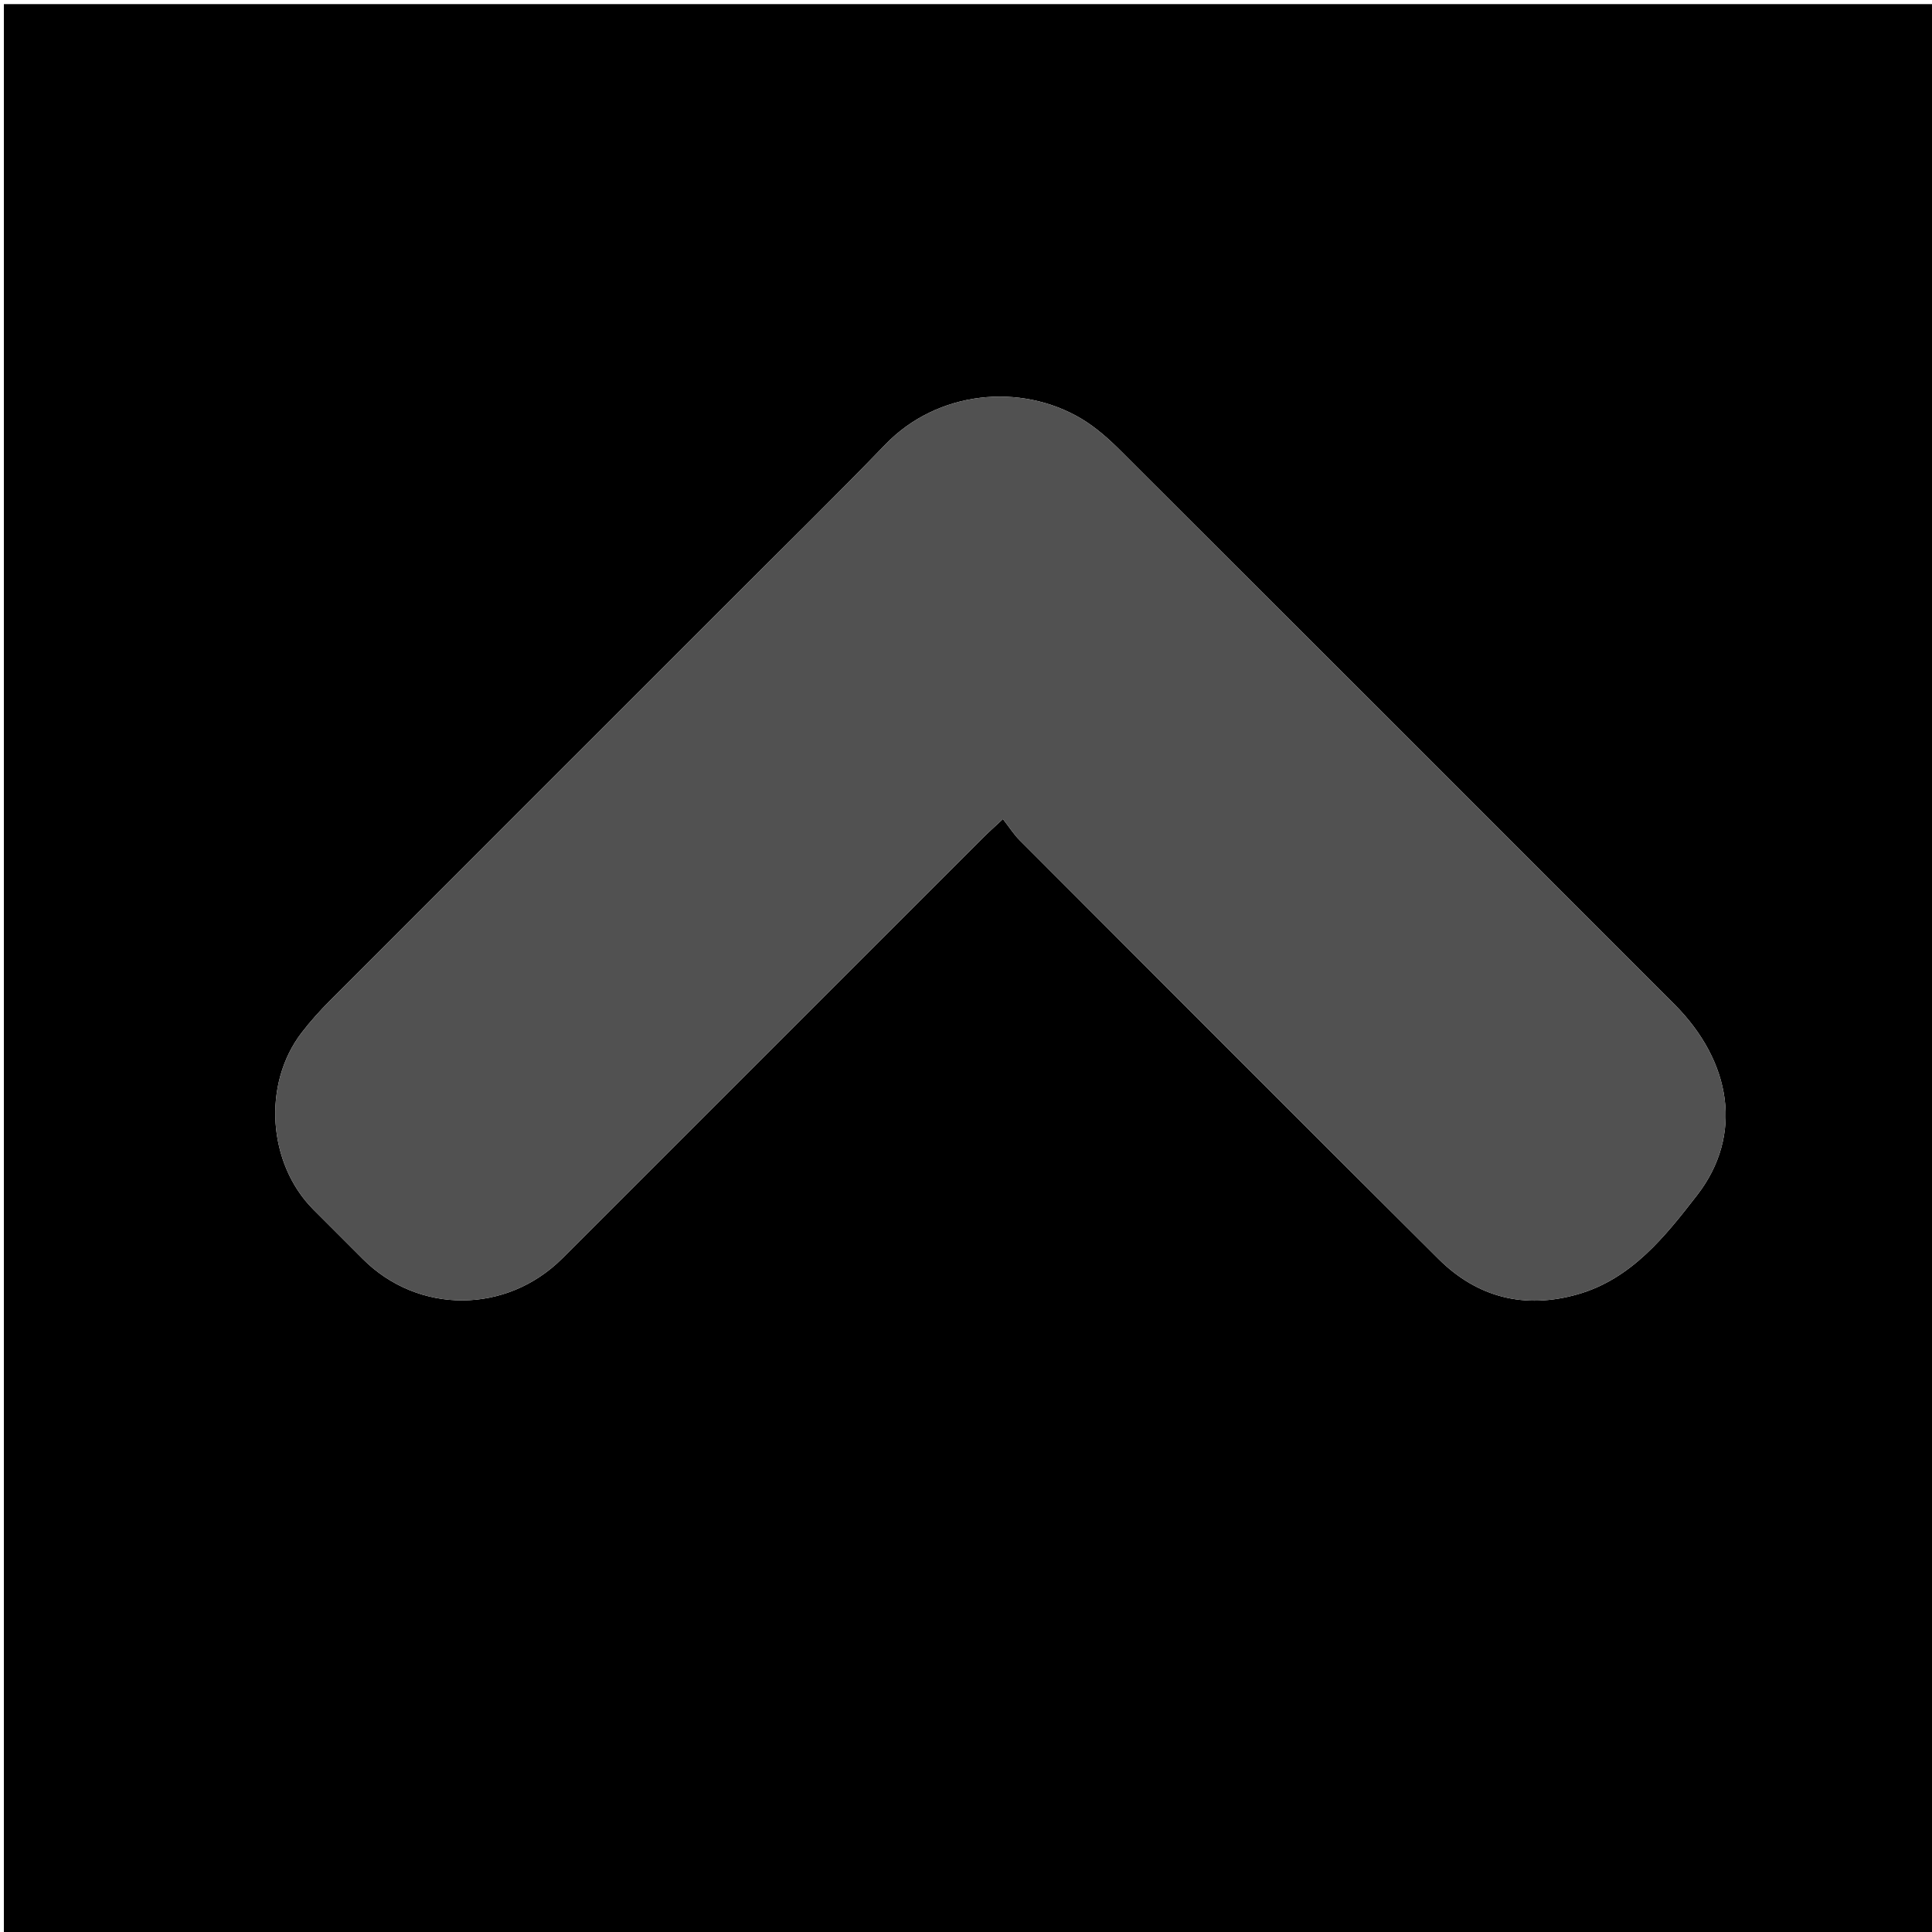 <svg version="1.1" id="Layer_1" xmlns="http://www.w3.org/2000/svg" xmlns:xlink="http://www.w3.org/1999/xlink" x="0px" y="0px"
	 width="100%" viewBox="0 0 512 512" enable-background="new 0 0 512 512" xml:space="preserve">
<path fill="#000000" opacity="1" stroke="none" 
	d="
M248,513 
	C165.353,513 83.207,513 1.03,513 
	C1.03,342.395 1.03,171.79 1.03,1.093 
	C171.563,1.093 342.127,1.093 512.845,1.093 
	C512.845,171.667 512.845,342.333 512.845,513 
	C424.79,513 336.645,513 248,513 
M193.556,159.056 
	C158.203,194.399 122.839,229.731 87.517,265.105 
	C84.837,267.789 82.278,270.633 79.965,273.636 
	C69.485,287.239 70.929,308.39 83.063,320.559 
	C87.416,324.925 91.78,329.279 96.14,333.639 
	C110.857,348.353 134.23,348.27 149.053,333.447 
	C186.169,296.332 223.282,259.214 260.405,222.107 
	C261.879,220.634 263.444,219.253 265.788,217.059 
	C267.508,219.258 268.685,221.131 270.209,222.658 
	C307.176,259.685 344.119,296.737 381.217,333.634 
	C391.522,343.884 404.082,346.999 418.085,343.011 
	C432.397,338.935 441.352,327.559 449.743,316.743 
	C462.035,300.901 458.949,281.378 443.672,266.087 
	C394.798,217.167 345.904,168.268 296.95,119.428 
	C293.807,116.291 290.385,113.239 286.596,110.979 
	C270.53,101.394 248.453,103.453 234.61,117.812 
	C221.312,131.606 207.591,144.991 193.556,159.056 
z"/>
<path fill="#515151" opacity="1" stroke="none" 
	d="
M193.806,158.806 
	C207.591,144.991 221.312,131.606 234.61,117.812 
	C248.453,103.453 270.53,101.394 286.596,110.979 
	C290.385,113.239 293.807,116.291 296.95,119.428 
	C345.904,168.268 394.798,217.167 443.672,266.087 
	C458.949,281.378 462.035,300.901 449.743,316.743 
	C441.352,327.559 432.397,338.935 418.085,343.011 
	C404.082,346.999 391.522,343.884 381.217,333.634 
	C344.119,296.737 307.176,259.685 270.209,222.658 
	C268.685,221.131 267.508,219.258 265.788,217.059 
	C263.444,219.253 261.879,220.634 260.405,222.107 
	C223.282,259.214 186.169,296.332 149.053,333.447 
	C134.23,348.27 110.857,348.353 96.14,333.639 
	C91.78,329.279 87.416,324.925 83.063,320.559 
	C70.929,308.39 69.485,287.239 79.965,273.636 
	C82.278,270.633 84.837,267.789 87.517,265.105 
	C122.839,229.731 158.203,194.399 193.806,158.806 
z"/>
</svg>